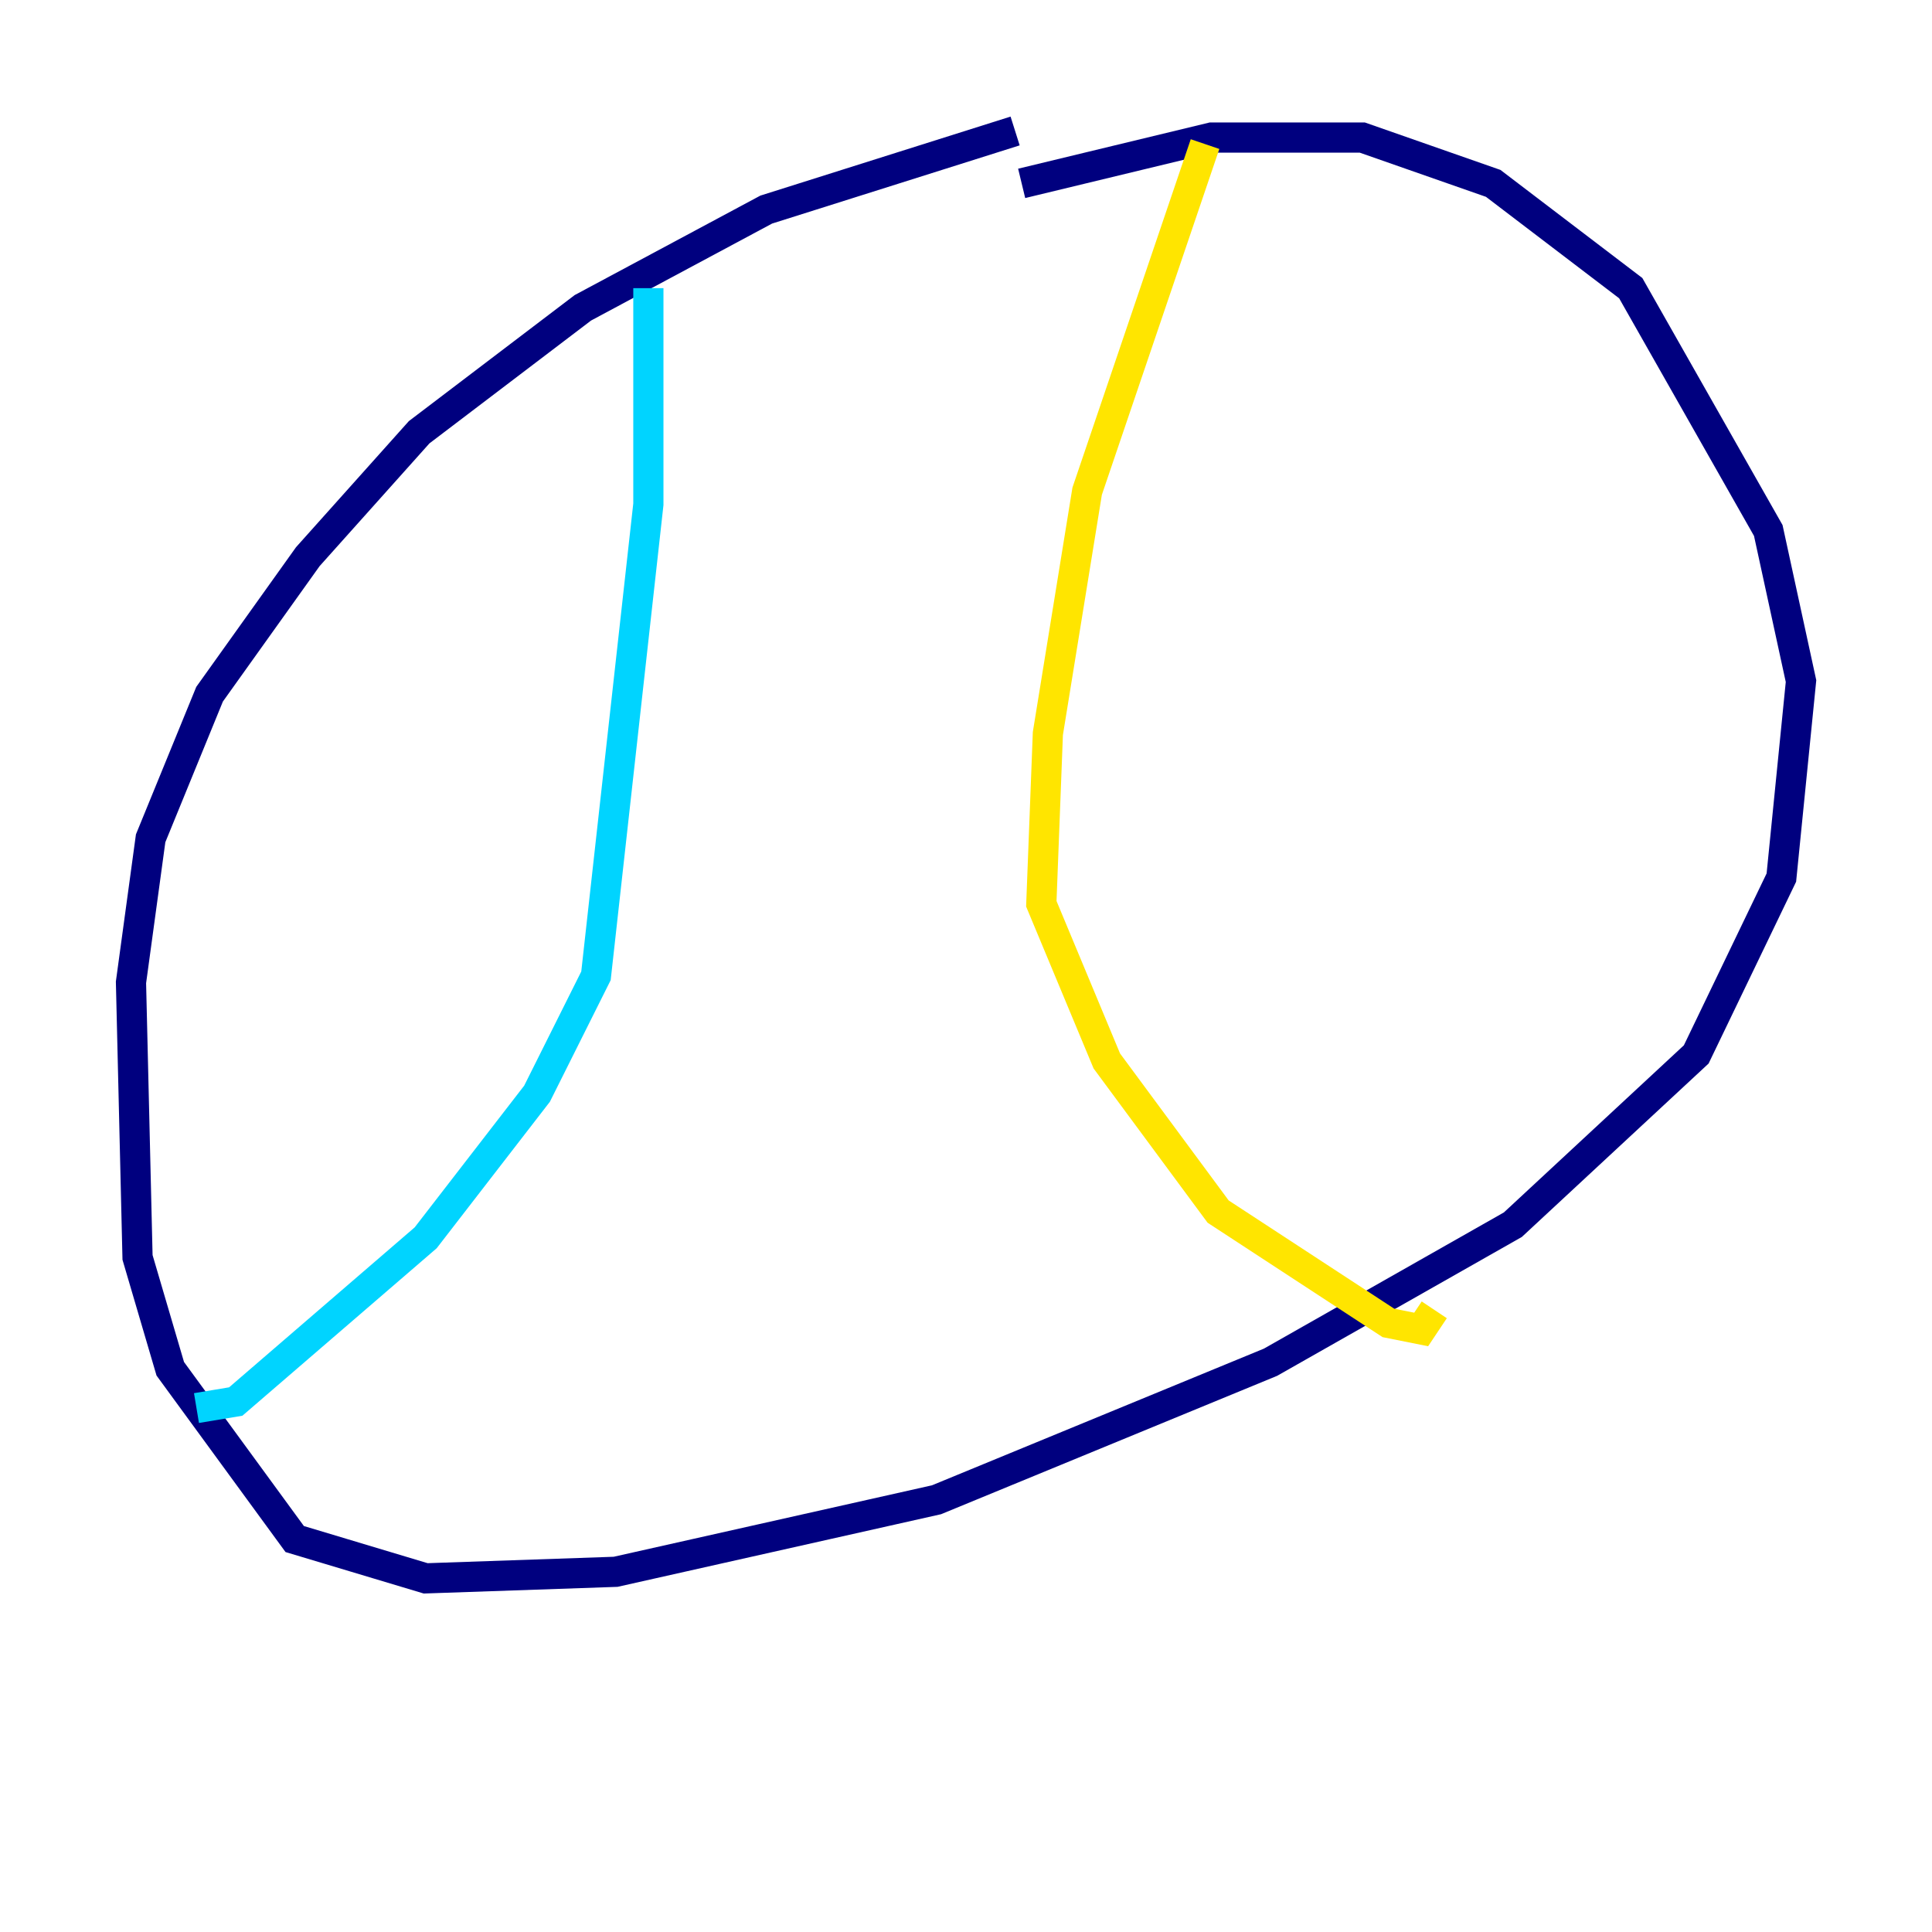 <?xml version="1.0" encoding="utf-8" ?>
<svg baseProfile="tiny" height="128" version="1.2" viewBox="0,0,128,128" width="128" xmlns="http://www.w3.org/2000/svg" xmlns:ev="http://www.w3.org/2001/xml-events" xmlns:xlink="http://www.w3.org/1999/xlink"><defs /><polyline fill="none" points="67.254,8.678 50.766,13.885 38.617,20.393 27.77,28.637 20.393,36.881 13.885,45.993 9.98,55.539 8.678,65.085 9.112,83.308 11.281,90.685 19.525,101.966 28.203,104.57 40.786,104.136 62.047,99.363 84.176,90.251 100.231,81.139 112.38,69.858 118.02,58.142 119.322,45.125 117.153,35.146 108.041,19.091 98.929,12.149 90.251,9.112 80.271,9.112 67.688,12.149" stroke="#00007f" stroke-width="2" /><polyline fill="none" points="42.956,19.091 42.956,33.41 39.485,64.651 35.58,72.461 28.203,82.007 15.62,92.854 13.017,93.288" stroke="#00d4ff" stroke-width="2" /><polyline fill="none" points="79.837,9.546 72.027,32.542 69.424,48.597 68.99,59.878 73.329,70.291 80.705,80.271 91.986,87.647 94.156,88.081 95.024,86.78" stroke="#ffe500" stroke-width="2" /><polyline fill="none" points="62.915,32.108 62.915,32.108" stroke="#7f0000" stroke-width="2" /></svg>
